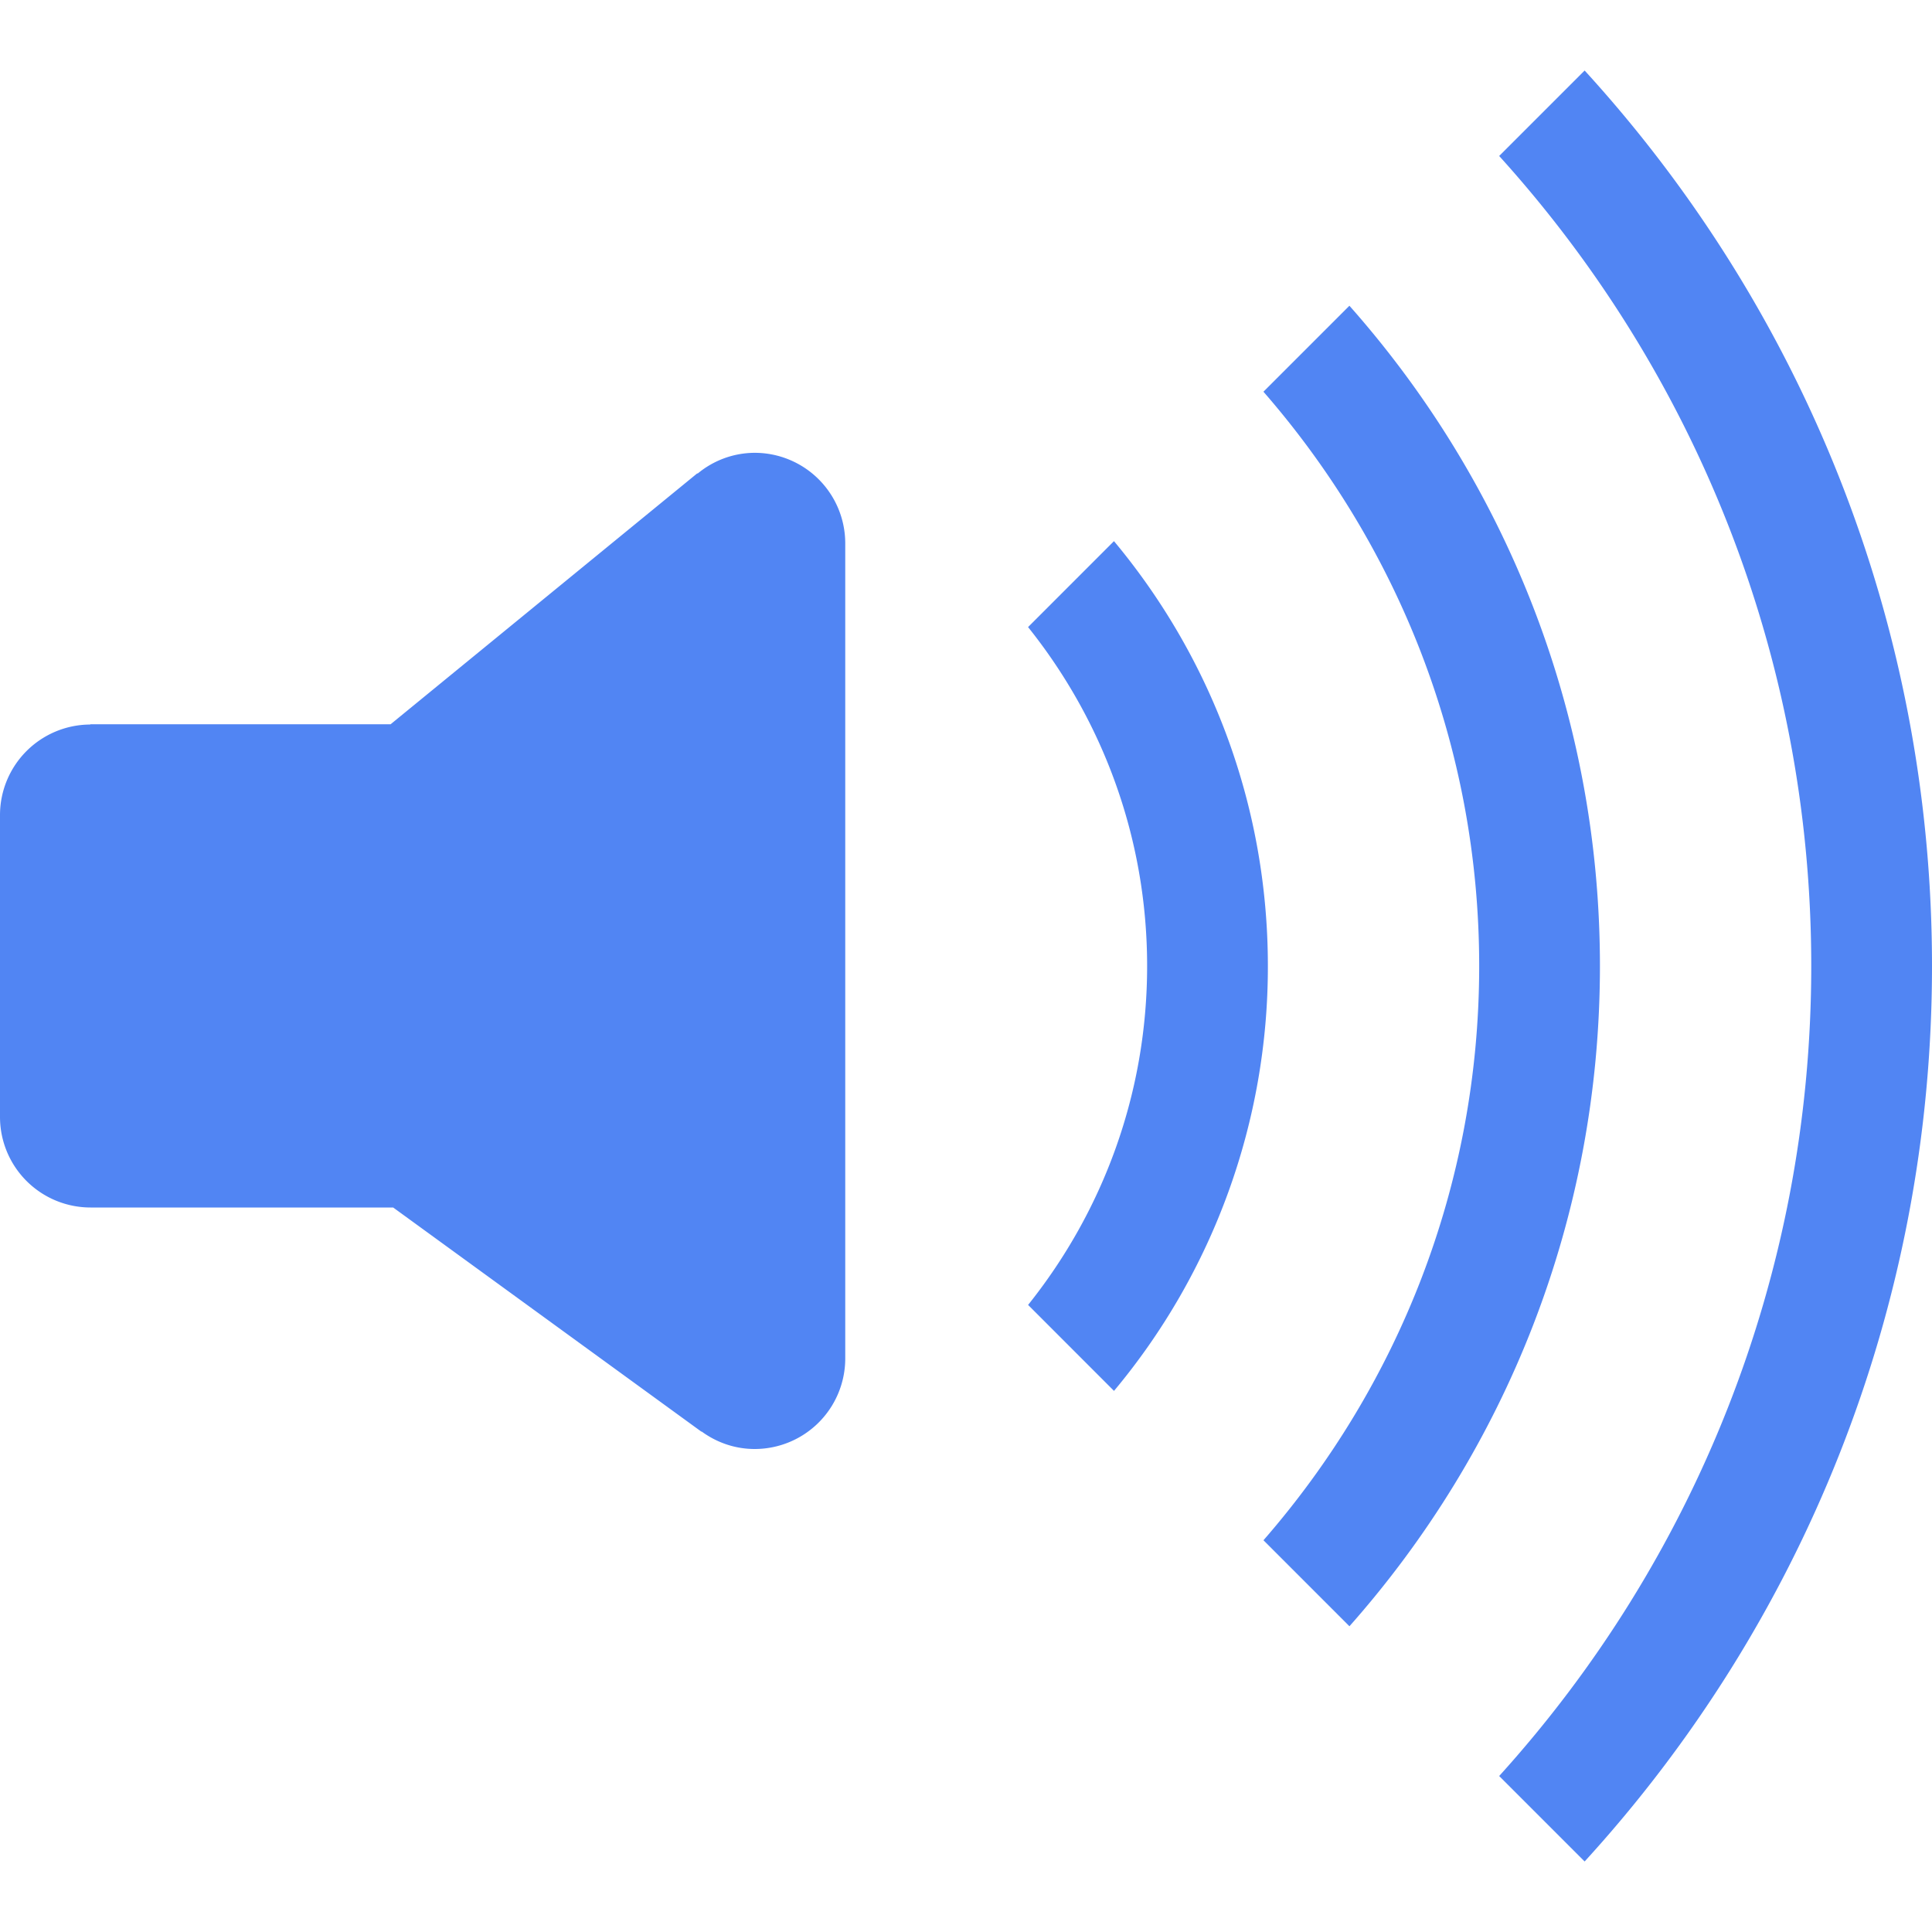 <svg viewBox="0 0 1024 1024" version="1.1" xmlns="http://www.w3.org/2000/svg" width="32" height="32"><path d="M400 240a47.52 47.52 0 0 0-30.256 11.024l-0.144-0.176-162.592 133.04H47.872v0.128A48 48 0 0 0 0 432v160a48 48 0 0 0 48 48h160.384l163.376 118.816 0.08-0.112c7.936 5.792 17.6 9.296 28.16 9.296a48 48 0 0 0 48-48V288a48 48 0 0 0-48-48z m190.432 46.816l-45.536 45.552C584.32 381.632 608 444 608 512s-23.68 130.368-63.088 179.632l45.536 45.568A350.512 350.512 0 0 0 672 512c0-85.68-30.672-164.16-81.568-225.184z m124.784-124.768l-45.568 45.568C740.672 289.12 784 395.392 784 512s-43.328 222.88-114.336 304.368l45.568 45.584C797.776 768.784 848 646.288 848 512s-50.224-256.784-132.784-349.952z m124.672-124.672l-45.296 45.296C897.376 196.208 960 346.784 960 512s-62.624 315.776-165.408 429.328l45.296 45.296C954.224 861.472 1024 694.912 1024 512c0-182.896-69.776-349.456-184.112-474.624z" fill="#5185f3"></path></svg>